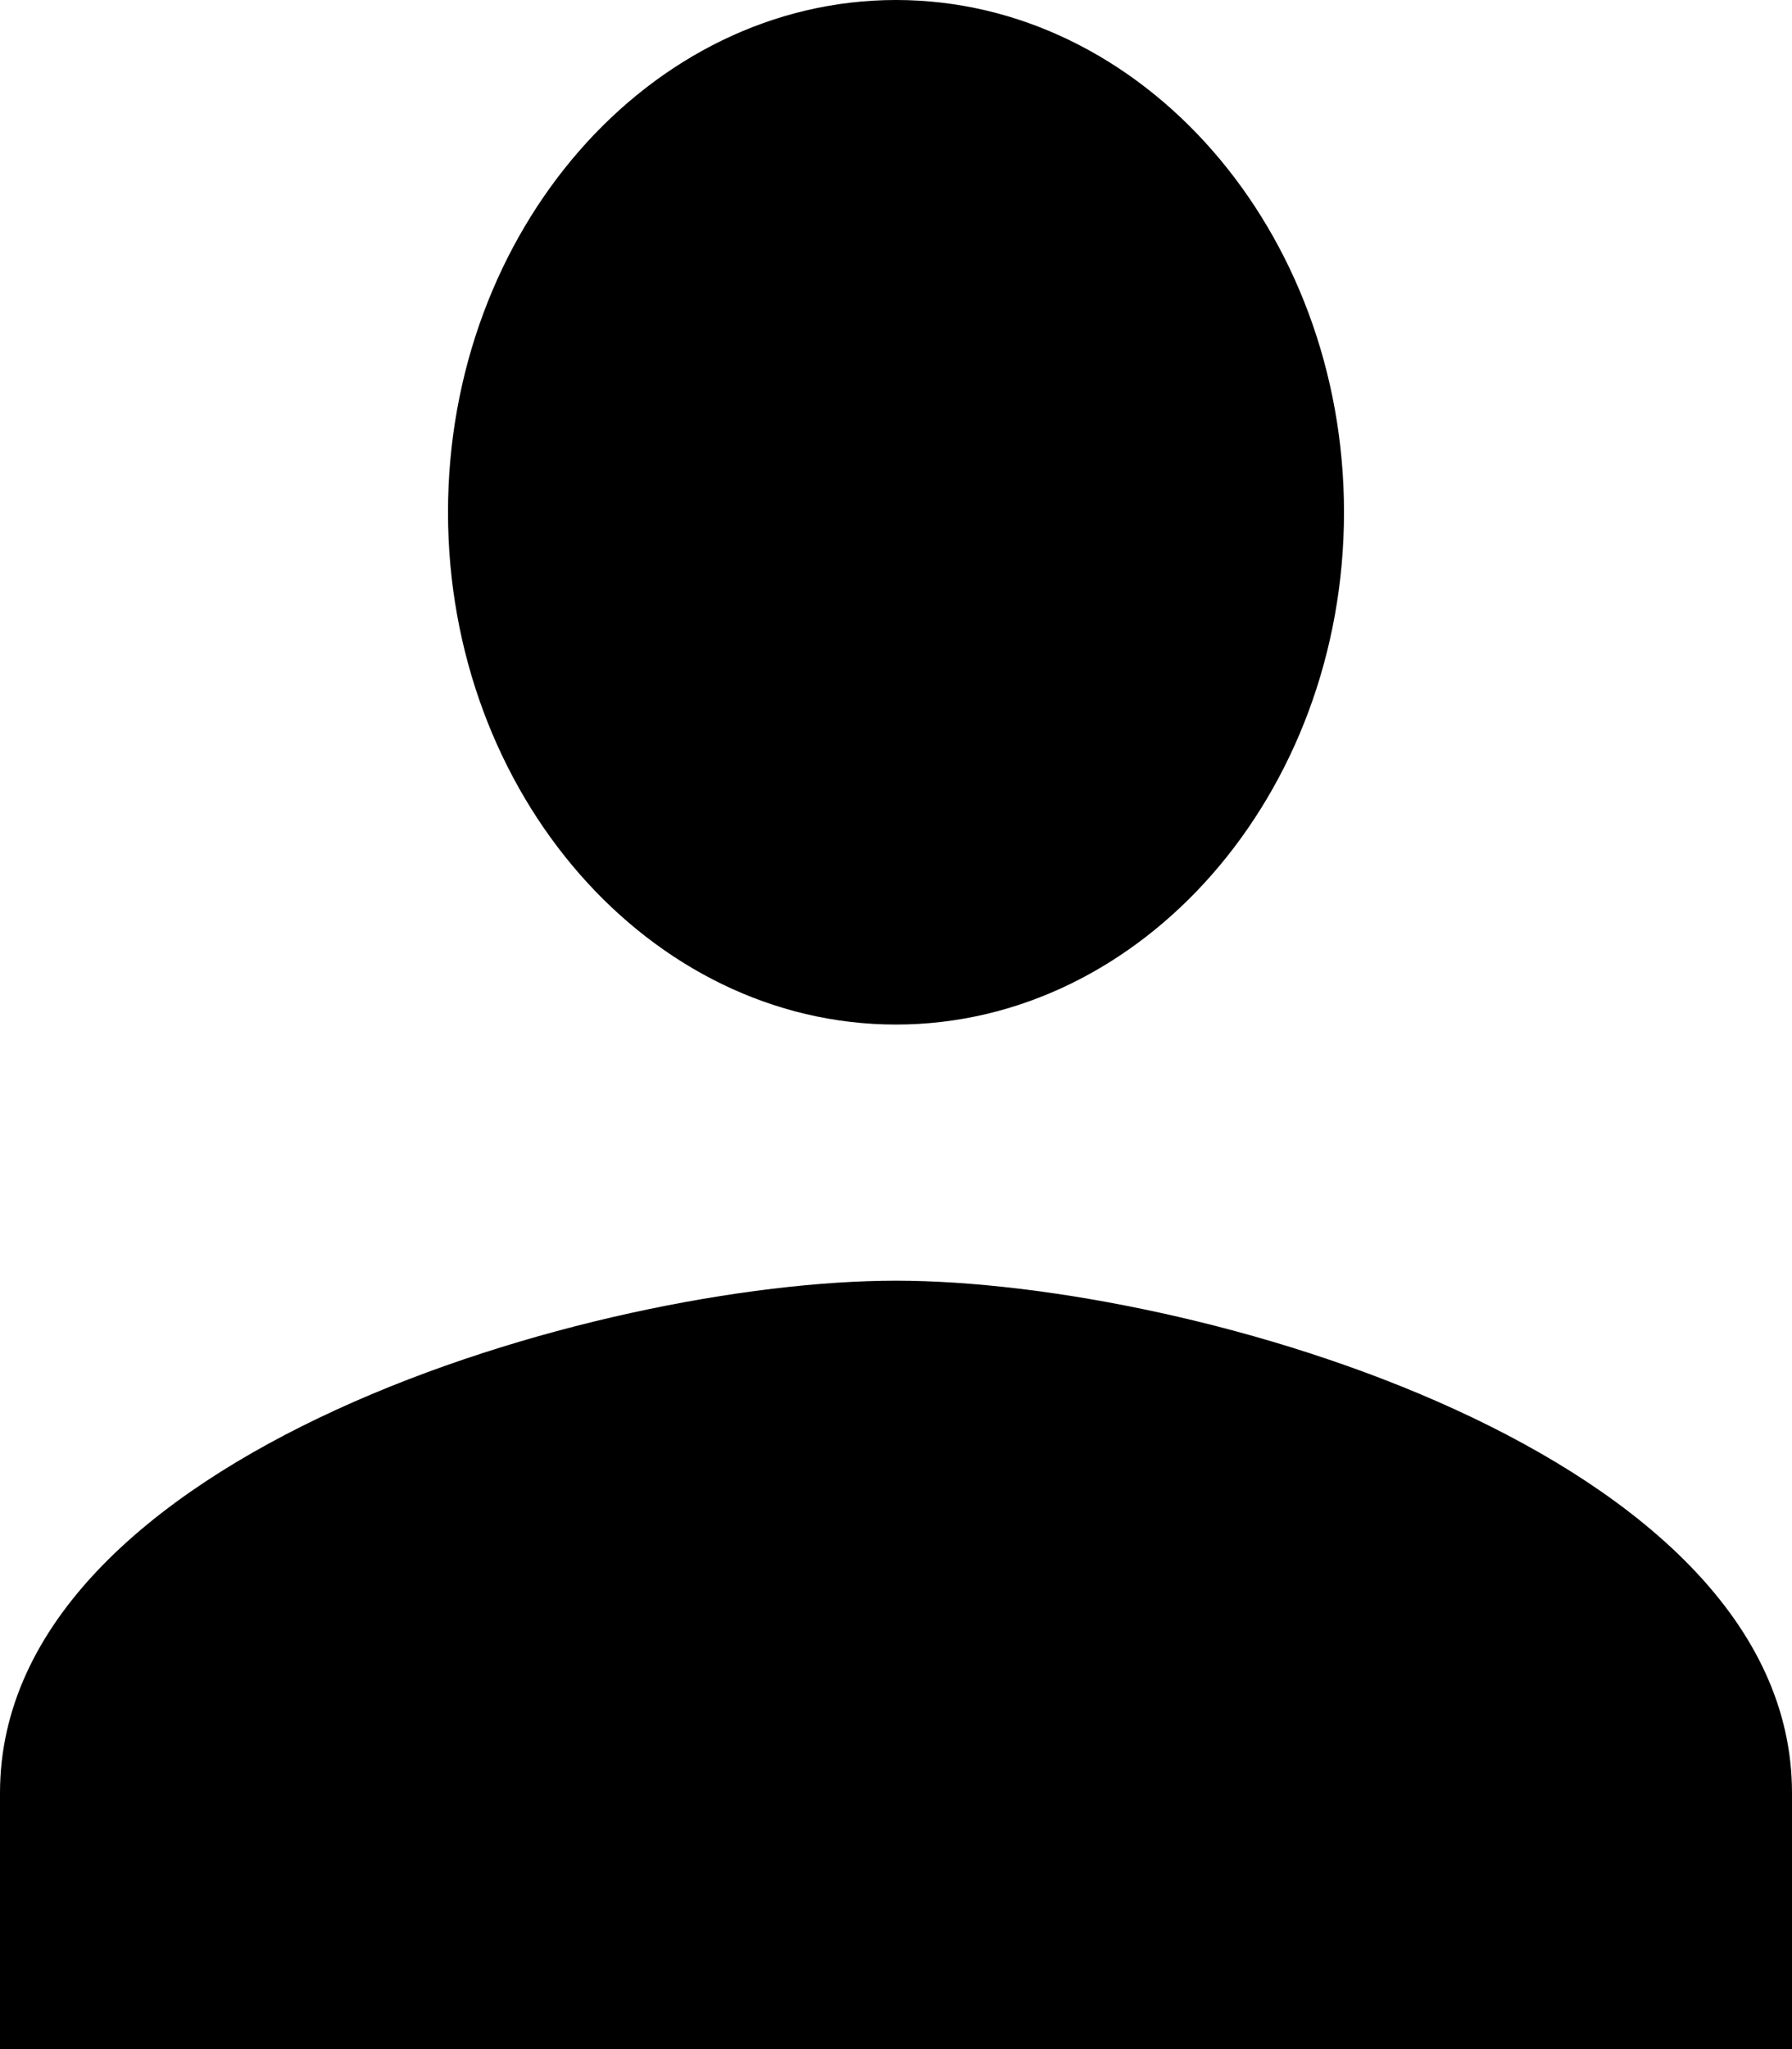 <svg width="14" height="16" viewBox="0 0 14 16" fill="none" xmlns="http://www.w3.org/2000/svg">
	<path d="M7 8C8.925 8 10.5 6.2 10.5 4C10.5 1.8 8.925 0 7 0C5.075 0 3.5 1.8 3.5 4C3.5 6.2 5.075 8 7 8ZM7 10C4.681 10 0 11.35 0 14V16H14V14C14 11.35 9.319 10 7 10Z" fill="black" fillOpacity="0.5"/>
</svg>
